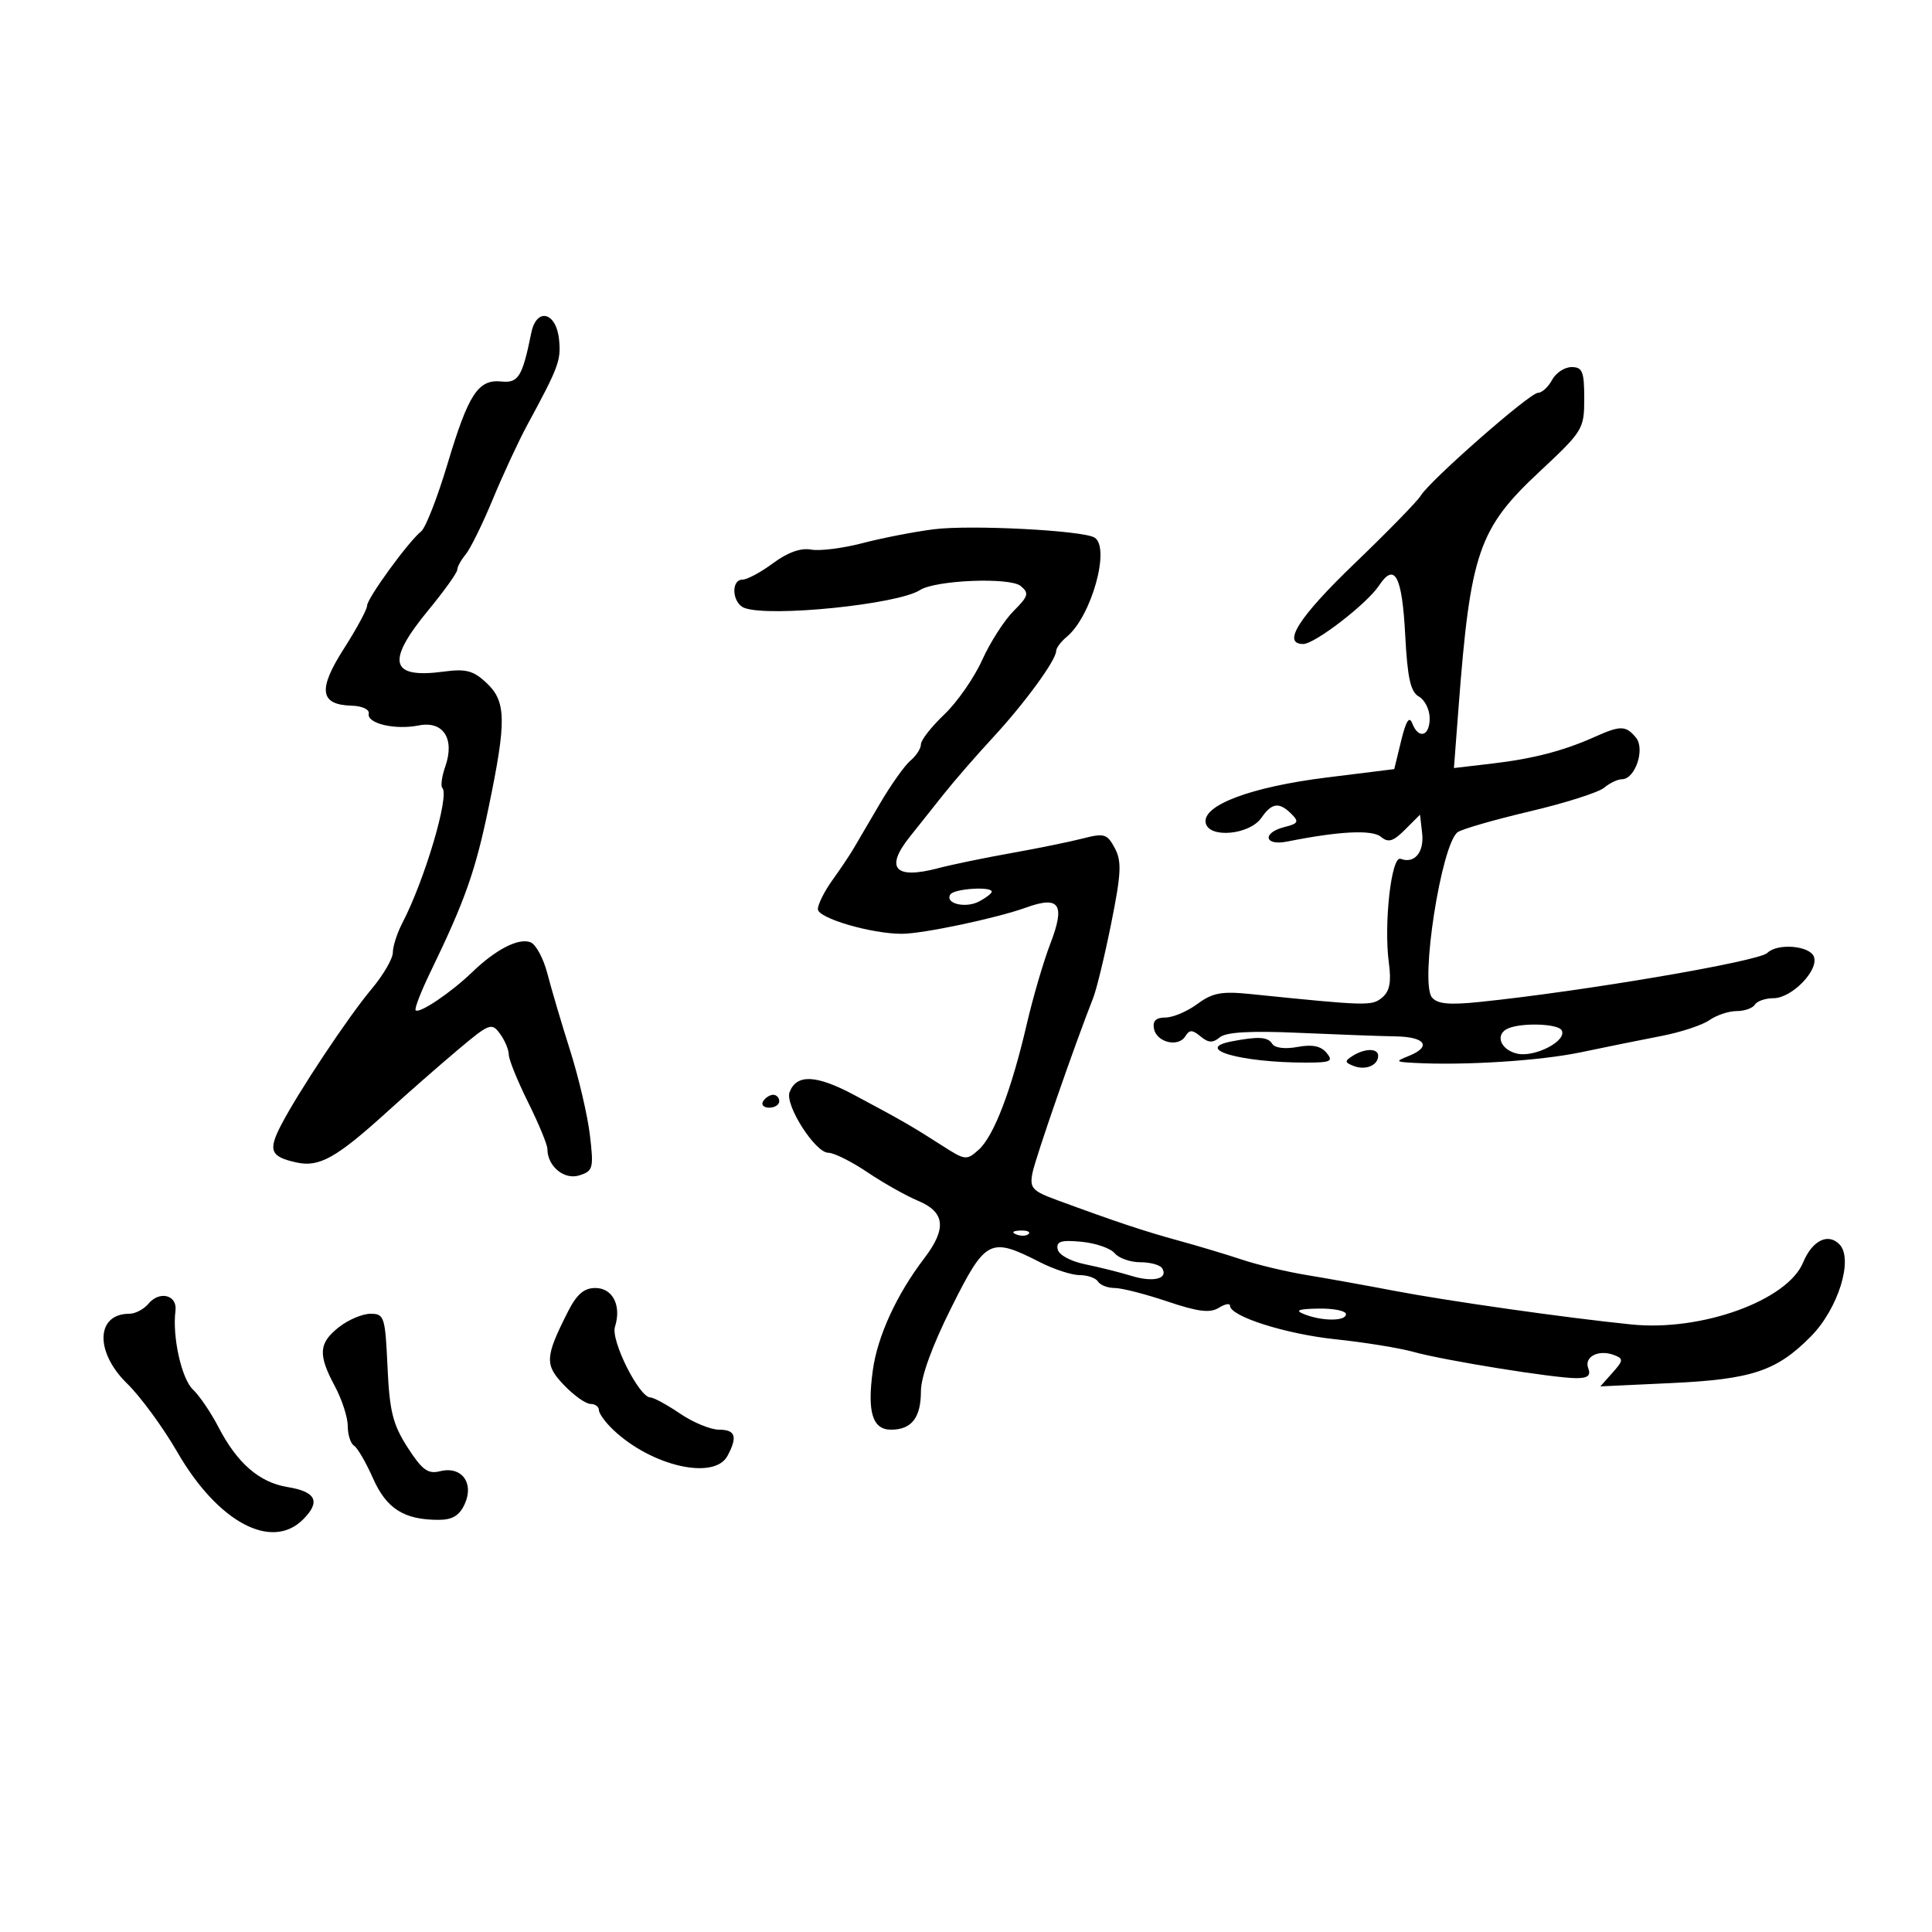 <svg xmlns="http://www.w3.org/2000/svg" width="300" height="300" viewBox="0 0 300 300" version="1.1">
	<path d="M 82.499 51.684 C 81.113 58.498, 80.494 59.509, 77.868 59.238 C 74.256 58.865, 72.744 61.172, 69.501 72 C 67.937 77.225, 66.094 81.950, 65.407 82.500 C 63.416 84.093, 57 92.914, 57 94.057 C 57 94.628, 55.372 97.641, 53.383 100.751 C 49.326 107.092, 49.655 109.444, 54.615 109.578 C 56.237 109.622, 57.393 110.162, 57.256 110.811 C 56.932 112.342, 61.334 113.383, 65.017 112.647 C 68.813 111.887, 70.649 114.700, 69.155 118.986 C 68.609 120.550, 68.400 122.067, 68.689 122.356 C 69.842 123.508, 65.942 136.669, 62.474 143.331 C 61.663 144.888, 61 146.945, 61 147.901 C 61 148.857, 59.516 151.409, 57.701 153.570 C 54.053 157.916, 46.239 169.676, 43.609 174.779 C 41.606 178.664, 42.012 179.624, 46.033 180.507 C 49.591 181.289, 52.234 179.803, 60.273 172.500 C 63.301 169.750, 68.139 165.510, 71.026 163.077 C 75.994 158.889, 76.346 158.753, 77.637 160.518 C 78.387 161.543, 79 162.996, 79 163.747 C 79 164.498, 80.350 167.833, 82 171.159 C 83.650 174.484, 85 177.748, 85 178.411 C 85 181.097, 87.608 183.259, 89.951 182.515 C 92.096 181.835, 92.207 181.416, 91.603 176.279 C 91.247 173.250, 89.866 167.336, 88.535 163.136 C 87.203 158.936, 85.614 153.564, 85.004 151.199 C 84.394 148.833, 83.213 146.635, 82.380 146.316 C 80.520 145.602, 76.988 147.417, 73.288 150.988 C 70.031 154.130, 65.111 157.444, 64.543 156.877 C 64.327 156.660, 65.353 153.998, 66.825 150.962 C 72.202 139.867, 73.820 135.286, 75.889 125.302 C 78.670 111.884, 78.616 108.927, 75.540 106.037 C 73.509 104.129, 72.353 103.823, 68.917 104.284 C 60.563 105.405, 59.898 102.783, 66.500 94.764 C 68.975 91.757, 71 88.929, 71 88.478 C 71 88.026, 71.592 86.947, 72.317 86.079 C 73.041 85.210, 74.938 81.350, 76.532 77.500 C 78.127 73.650, 80.528 68.475, 81.869 66 C 86.738 57.015, 87.124 55.981, 86.815 52.775 C 86.397 48.447, 83.315 47.667, 82.499 51.684 M 241 59 C 240.411 60.100, 239.424 61, 238.807 61 C 237.539 61, 221.987 74.653, 220.598 76.986 C 220.102 77.819, 215.484 82.550, 210.335 87.500 C 201.676 95.825, 199.011 100, 202.356 100 C 204.164 100, 212.240 93.777, 214.134 90.925 C 216.573 87.251, 217.718 89.411, 218.200 98.594 C 218.552 105.303, 219.026 107.435, 220.327 108.163 C 221.247 108.678, 222 110.202, 222 111.550 C 222 114.348, 220.258 114.836, 219.289 112.310 C 218.835 111.128, 218.319 111.943, 217.570 115.024 L 216.500 119.427 206 120.732 C 194.240 122.193, 186.654 125.043, 187.222 127.786 C 187.728 130.224, 194.040 129.640, 195.872 126.987 C 197.493 124.640, 198.638 124.496, 200.542 126.399 C 201.741 127.598, 201.587 127.887, 199.470 128.418 C 195.941 129.304, 196.300 131.390, 199.860 130.678 C 207.940 129.062, 213.057 128.802, 214.426 129.939 C 215.579 130.895, 216.328 130.672, 218.183 128.817 L 220.500 126.500 220.830 129.391 C 221.167 132.345, 219.625 134.177, 217.490 133.358 C 216.049 132.805, 214.848 143.455, 215.665 149.541 C 216.065 152.518, 215.787 153.932, 214.610 154.908 C 213.020 156.229, 212.336 156.210, 194.130 154.350 C 189.693 153.896, 188.267 154.166, 185.921 155.901 C 184.359 157.055, 182.130 158, 180.967 158 C 179.498 158, 178.955 158.530, 179.188 159.739 C 179.598 161.866, 182.963 162.678, 184.054 160.913 C 184.698 159.870, 185.144 159.874, 186.424 160.937 C 187.639 161.945, 188.324 161.976, 189.416 161.070 C 190.393 160.259, 194.190 160.044, 201.666 160.377 C 207.625 160.642, 214.412 160.890, 216.750 160.929 C 221.356 161.006, 222.352 162.521, 218.750 163.969 C 216.635 164.819, 216.679 164.883, 219.500 165.040 C 227.318 165.475, 239.165 164.724, 245.500 163.393 C 249.350 162.583, 254.956 161.449, 257.958 160.871 C 260.960 160.294, 264.323 159.187, 265.431 158.411 C 266.539 157.635, 268.443 157, 269.663 157 C 270.884 157, 272.160 156.550, 272.500 156 C 272.840 155.450, 274.138 155, 275.385 155 C 278.230 155, 282.463 150.648, 281.658 148.551 C 280.996 146.826, 275.977 146.423, 274.429 147.971 C 273.113 149.287, 245.773 153.943, 229.677 155.592 C 224.993 156.072, 223.164 155.891, 222.343 154.866 C 220.470 152.526, 223.804 131.126, 226.338 129.228 C 226.977 128.750, 232 127.298, 237.500 126.002 C 243 124.707, 248.210 123.051, 249.079 122.323 C 249.947 121.596, 251.194 121, 251.850 121 C 253.911 121, 255.492 116.297, 254.025 114.530 C 252.458 112.642, 251.634 112.627, 247.651 114.414 C 242.800 116.590, 238.054 117.823, 231.634 118.574 L 225.767 119.260 226.481 109.880 C 228.313 85.806, 229.590 82.082, 239.036 73.259 C 245.814 66.929, 246 66.624, 246 61.877 C 246 57.696, 245.720 57, 244.035 57 C 242.955 57, 241.589 57.900, 241 59 M 145 82.185 C 141.975 82.567, 136.996 83.536, 133.936 84.337 C 130.876 85.138, 127.276 85.589, 125.936 85.339 C 124.351 85.043, 122.297 85.778, 120.056 87.442 C 118.161 88.849, 116.024 90, 115.306 90 C 113.451 90, 113.682 93.664, 115.582 94.393 C 119.454 95.879, 139.395 93.856, 142.854 91.626 C 145.265 90.072, 156.819 89.605, 158.492 90.993 C 159.830 92.104, 159.696 92.576, 157.388 94.879 C 155.943 96.320, 153.746 99.750, 152.506 102.500 C 151.265 105.250, 148.619 109.051, 146.625 110.946 C 144.631 112.842, 143 114.924, 143 115.574 C 143 116.223, 142.274 117.358, 141.386 118.095 C 140.498 118.831, 138.361 121.840, 136.636 124.781 C 134.911 127.722, 133.050 130.896, 132.500 131.835 C 131.950 132.773, 130.488 134.952, 129.250 136.675 C 128.012 138.399, 127 140.424, 127 141.177 C 127 142.572, 135.275 145, 140.030 145 C 143.297 145, 154.756 142.579, 159.348 140.919 C 164.535 139.043, 165.451 140.421, 163.090 146.549 C 162.041 149.272, 160.399 154.875, 159.442 159 C 157.063 169.253, 154.341 176.382, 151.991 178.508 C 150.097 180.222, 149.884 180.198, 146.262 177.869 C 141.660 174.910, 140.088 174.005, 132.661 170.040 C 126.743 166.880, 123.697 166.741, 122.607 169.581 C 121.843 171.571, 126.584 179, 128.618 179 C 129.493 179, 132.223 180.359, 134.684 182.020 C 137.145 183.681, 140.698 185.683, 142.579 186.469 C 146.760 188.215, 147.028 190.785, 143.512 195.396 C 139.226 201.014, 136.260 207.473, 135.531 212.775 C 134.637 219.275, 135.475 222, 138.367 222 C 141.551 222, 143 220.135, 143 216.037 C 143 213.786, 144.748 208.984, 147.750 202.987 C 153.065 192.371, 153.725 192.036, 161.513 196.007 C 163.664 197.103, 166.426 198, 167.652 198 C 168.879 198, 170.160 198.450, 170.500 199 C 170.840 199.550, 172.006 200, 173.091 200 C 174.175 200, 177.857 200.941, 181.271 202.091 C 186.019 203.691, 187.892 203.924, 189.239 203.083 C 190.208 202.478, 191 202.331, 191 202.756 C 191 204.404, 199.658 207.156, 207.391 207.964 C 211.851 208.431, 217.300 209.313, 219.500 209.926 C 224.265 211.253, 241.305 214, 244.770 214 C 246.558 214, 247.056 213.587, 246.624 212.462 C 245.936 210.671, 248.240 209.494, 250.636 210.414 C 252.115 210.981, 252.091 211.245, 250.386 213.159 L 248.500 215.277 259.500 214.764 C 272.045 214.179, 275.879 212.899, 281.192 207.520 C 285.448 203.211, 287.844 195.473, 285.621 193.213 C 283.842 191.405, 281.395 192.632, 279.983 196.040 C 277.539 201.941, 264.209 206.763, 253.372 205.667 C 243.299 204.649, 224.852 202.031, 216.500 200.435 C 212.100 199.595, 205.970 198.492, 202.877 197.985 C 199.785 197.478, 195.285 196.406, 192.877 195.603 C 190.470 194.800, 186.025 193.466, 183 192.638 C 177.686 191.185, 173.316 189.729, 164.154 186.359 C 160.266 184.930, 159.862 184.484, 160.321 182.131 C 160.769 179.838, 166.912 162.130, 169.734 155 C 170.278 153.625, 171.551 148.365, 172.563 143.311 C 174.110 135.590, 174.196 133.734, 173.101 131.689 C 171.919 129.479, 171.464 129.342, 168.150 130.196 C 166.142 130.713, 161.125 131.737, 157 132.471 C 152.875 133.205, 147.758 134.264, 145.629 134.825 C 138.968 136.579, 137.382 134.819, 141.250 129.966 C 142.488 128.413, 144.850 125.442, 146.500 123.363 C 148.150 121.284, 151.616 117.296, 154.203 114.500 C 159.124 109.182, 164 102.501, 164 101.078 C 164 100.620, 164.746 99.627, 165.658 98.872 C 169.474 95.715, 172.463 85.022, 169.962 83.477 C 168.159 82.362, 150.732 81.461, 145 82.185 M 147.565 138.895 C 146.684 140.321, 149.955 141.094, 152.072 139.961 C 153.133 139.394, 154 138.720, 154 138.465 C 154 137.600, 148.122 137.993, 147.565 138.895 M 234.250 159.662 C 232.109 160.526, 232.879 162.932, 235.507 163.591 C 238.273 164.285, 243.472 161.572, 242.473 159.956 C 241.862 158.967, 236.451 158.774, 234.250 159.662 M 191.250 161.706 C 185.217 162.868, 192.668 165, 202.762 165 C 206.659 165, 207.080 164.801, 205.984 163.481 C 205.102 162.417, 203.748 162.144, 201.476 162.570 C 199.559 162.930, 197.953 162.733, 197.556 162.090 C 196.878 160.994, 195.409 160.905, 191.250 161.706 M 210.028 163.962 C 208.761 164.763, 208.789 164.982, 210.230 165.535 C 212.065 166.239, 214 165.421, 214 163.941 C 214 162.744, 211.937 162.754, 210.028 163.962 M 118.500 171 C 118.160 171.550, 118.584 172, 119.441 172 C 120.298 172, 121 171.550, 121 171 C 121 170.450, 120.577 170, 120.059 170 C 119.541 170, 118.840 170.450, 118.500 171 M 157.813 191.683 C 158.534 191.972, 159.397 191.936, 159.729 191.604 C 160.061 191.272, 159.471 191.036, 158.417 191.079 C 157.252 191.127, 157.015 191.364, 157.813 191.683 M 164.230 193.971 C 164.399 194.857, 166.199 195.844, 168.511 196.319 C 170.705 196.770, 173.960 197.585, 175.744 198.132 C 179.100 199.160, 181.463 198.558, 180.457 196.931 C 180.141 196.419, 178.614 196, 177.063 196 C 175.513 196, 173.723 195.371, 173.084 194.601 C 172.446 193.832, 170.127 193.031, 167.931 192.822 C 164.761 192.520, 163.998 192.756, 164.230 193.971 M 88.149 203.750 C 84.612 210.760, 84.554 211.926, 87.590 215.094 C 89.121 216.692, 90.965 218, 91.687 218 C 92.409 218, 93 218.432, 93 218.961 C 93 219.490, 94.013 220.879, 95.250 222.048 C 101.216 227.686, 110.920 229.886, 112.965 226.066 C 114.563 223.079, 114.212 222, 111.640 222 C 110.341 222, 107.621 220.875, 105.595 219.500 C 103.569 218.125, 101.500 217, 100.998 217 C 99.259 217, 94.817 208.152, 95.490 206.031 C 96.533 202.745, 95.151 200, 92.453 200 C 90.668 200, 89.548 200.976, 88.149 203.750 M 23.036 202.457 C 22.331 203.306, 21 204, 20.078 204 C 14.887 204, 14.708 209.942, 19.750 214.850 C 21.813 216.858, 25.312 221.636, 27.527 225.470 C 33.822 236.366, 42.164 240.836, 47.063 235.938 C 49.830 233.170, 49.090 231.630, 44.646 230.907 C 40.270 230.196, 36.826 227.206, 33.918 221.594 C 32.752 219.342, 30.972 216.722, 29.963 215.771 C 28.186 214.096, 26.730 207.539, 27.247 203.538 C 27.564 201.080, 24.773 200.364, 23.036 202.457 M 202.500 204.064 C 205.307 205.180, 209 205.180, 209 204.063 C 209 203.547, 207.088 203.158, 204.750 203.197 C 201.590 203.251, 201.013 203.473, 202.500 204.064 M 52.635 206.073 C 49.476 208.557, 49.354 210.325, 52 215.261 C 53.100 217.314, 54 220.093, 54 221.437 C 54 222.782, 54.437 224.152, 54.972 224.482 C 55.506 224.813, 56.831 227.091, 57.917 229.545 C 60.004 234.264, 62.740 236, 68.087 236 C 70.260 236, 71.341 235.346, 72.168 233.530 C 73.656 230.265, 71.663 227.617, 68.345 228.449 C 66.450 228.925, 65.556 228.272, 63.296 224.764 C 60.995 221.191, 60.489 219.163, 60.173 212.250 C 59.816 204.459, 59.669 204, 57.532 204 C 56.288 204, 54.084 204.933, 52.635 206.073" stroke="none" fill="black" fill-rule="evenodd"/>
</svg>